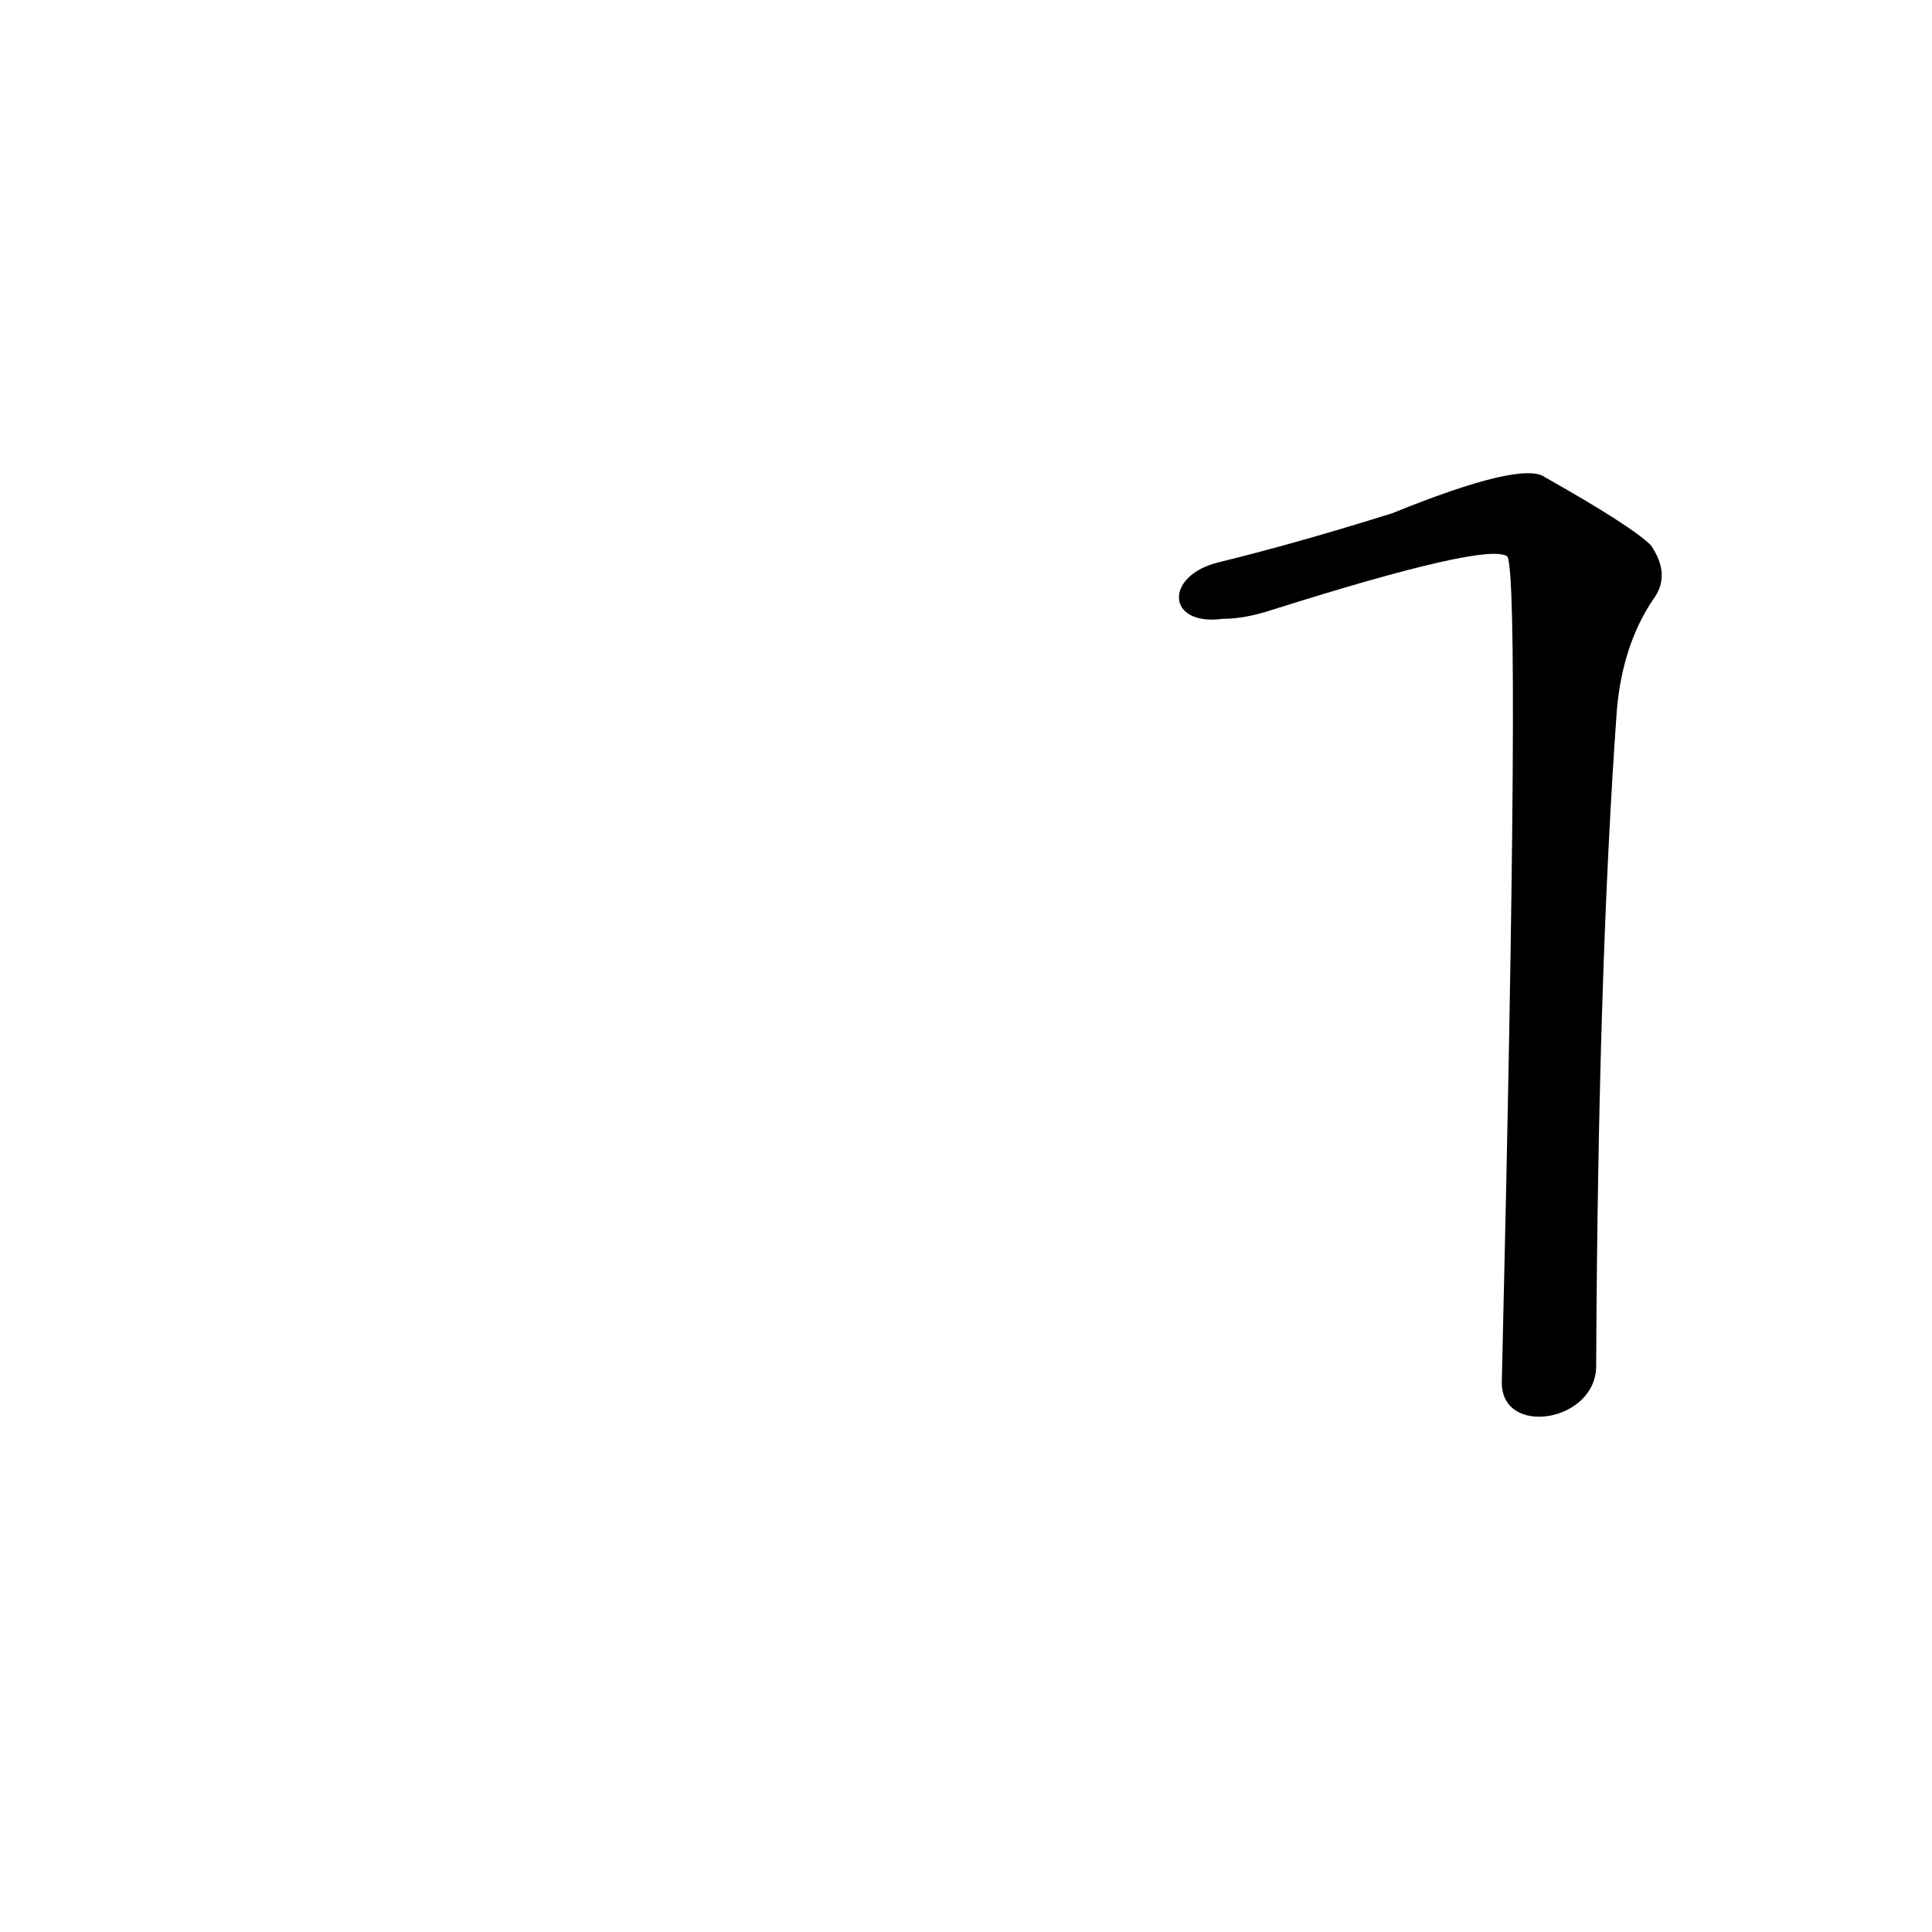 <?xml version='1.0' encoding='utf-8'?>
<svg xmlns="http://www.w3.org/2000/svg" version="1.1" viewBox="0 0 1024 1024"><g transform="scale(1, -1) translate(0, -900)"><path d="M 846 176 Q 847 386 857 524 Q 860 558 876 582 Q 886 595 875 611 Q 865 621 819 647 Q 807 656 738 628 Q 687 612 646 602 C 617 595 618 568 648 572 Q 660 572 675 577 Q 789 613 799 605 Q 806 590 796 168 C 795 138 846 146 846 176 Z" fill="black" /></g></svg>